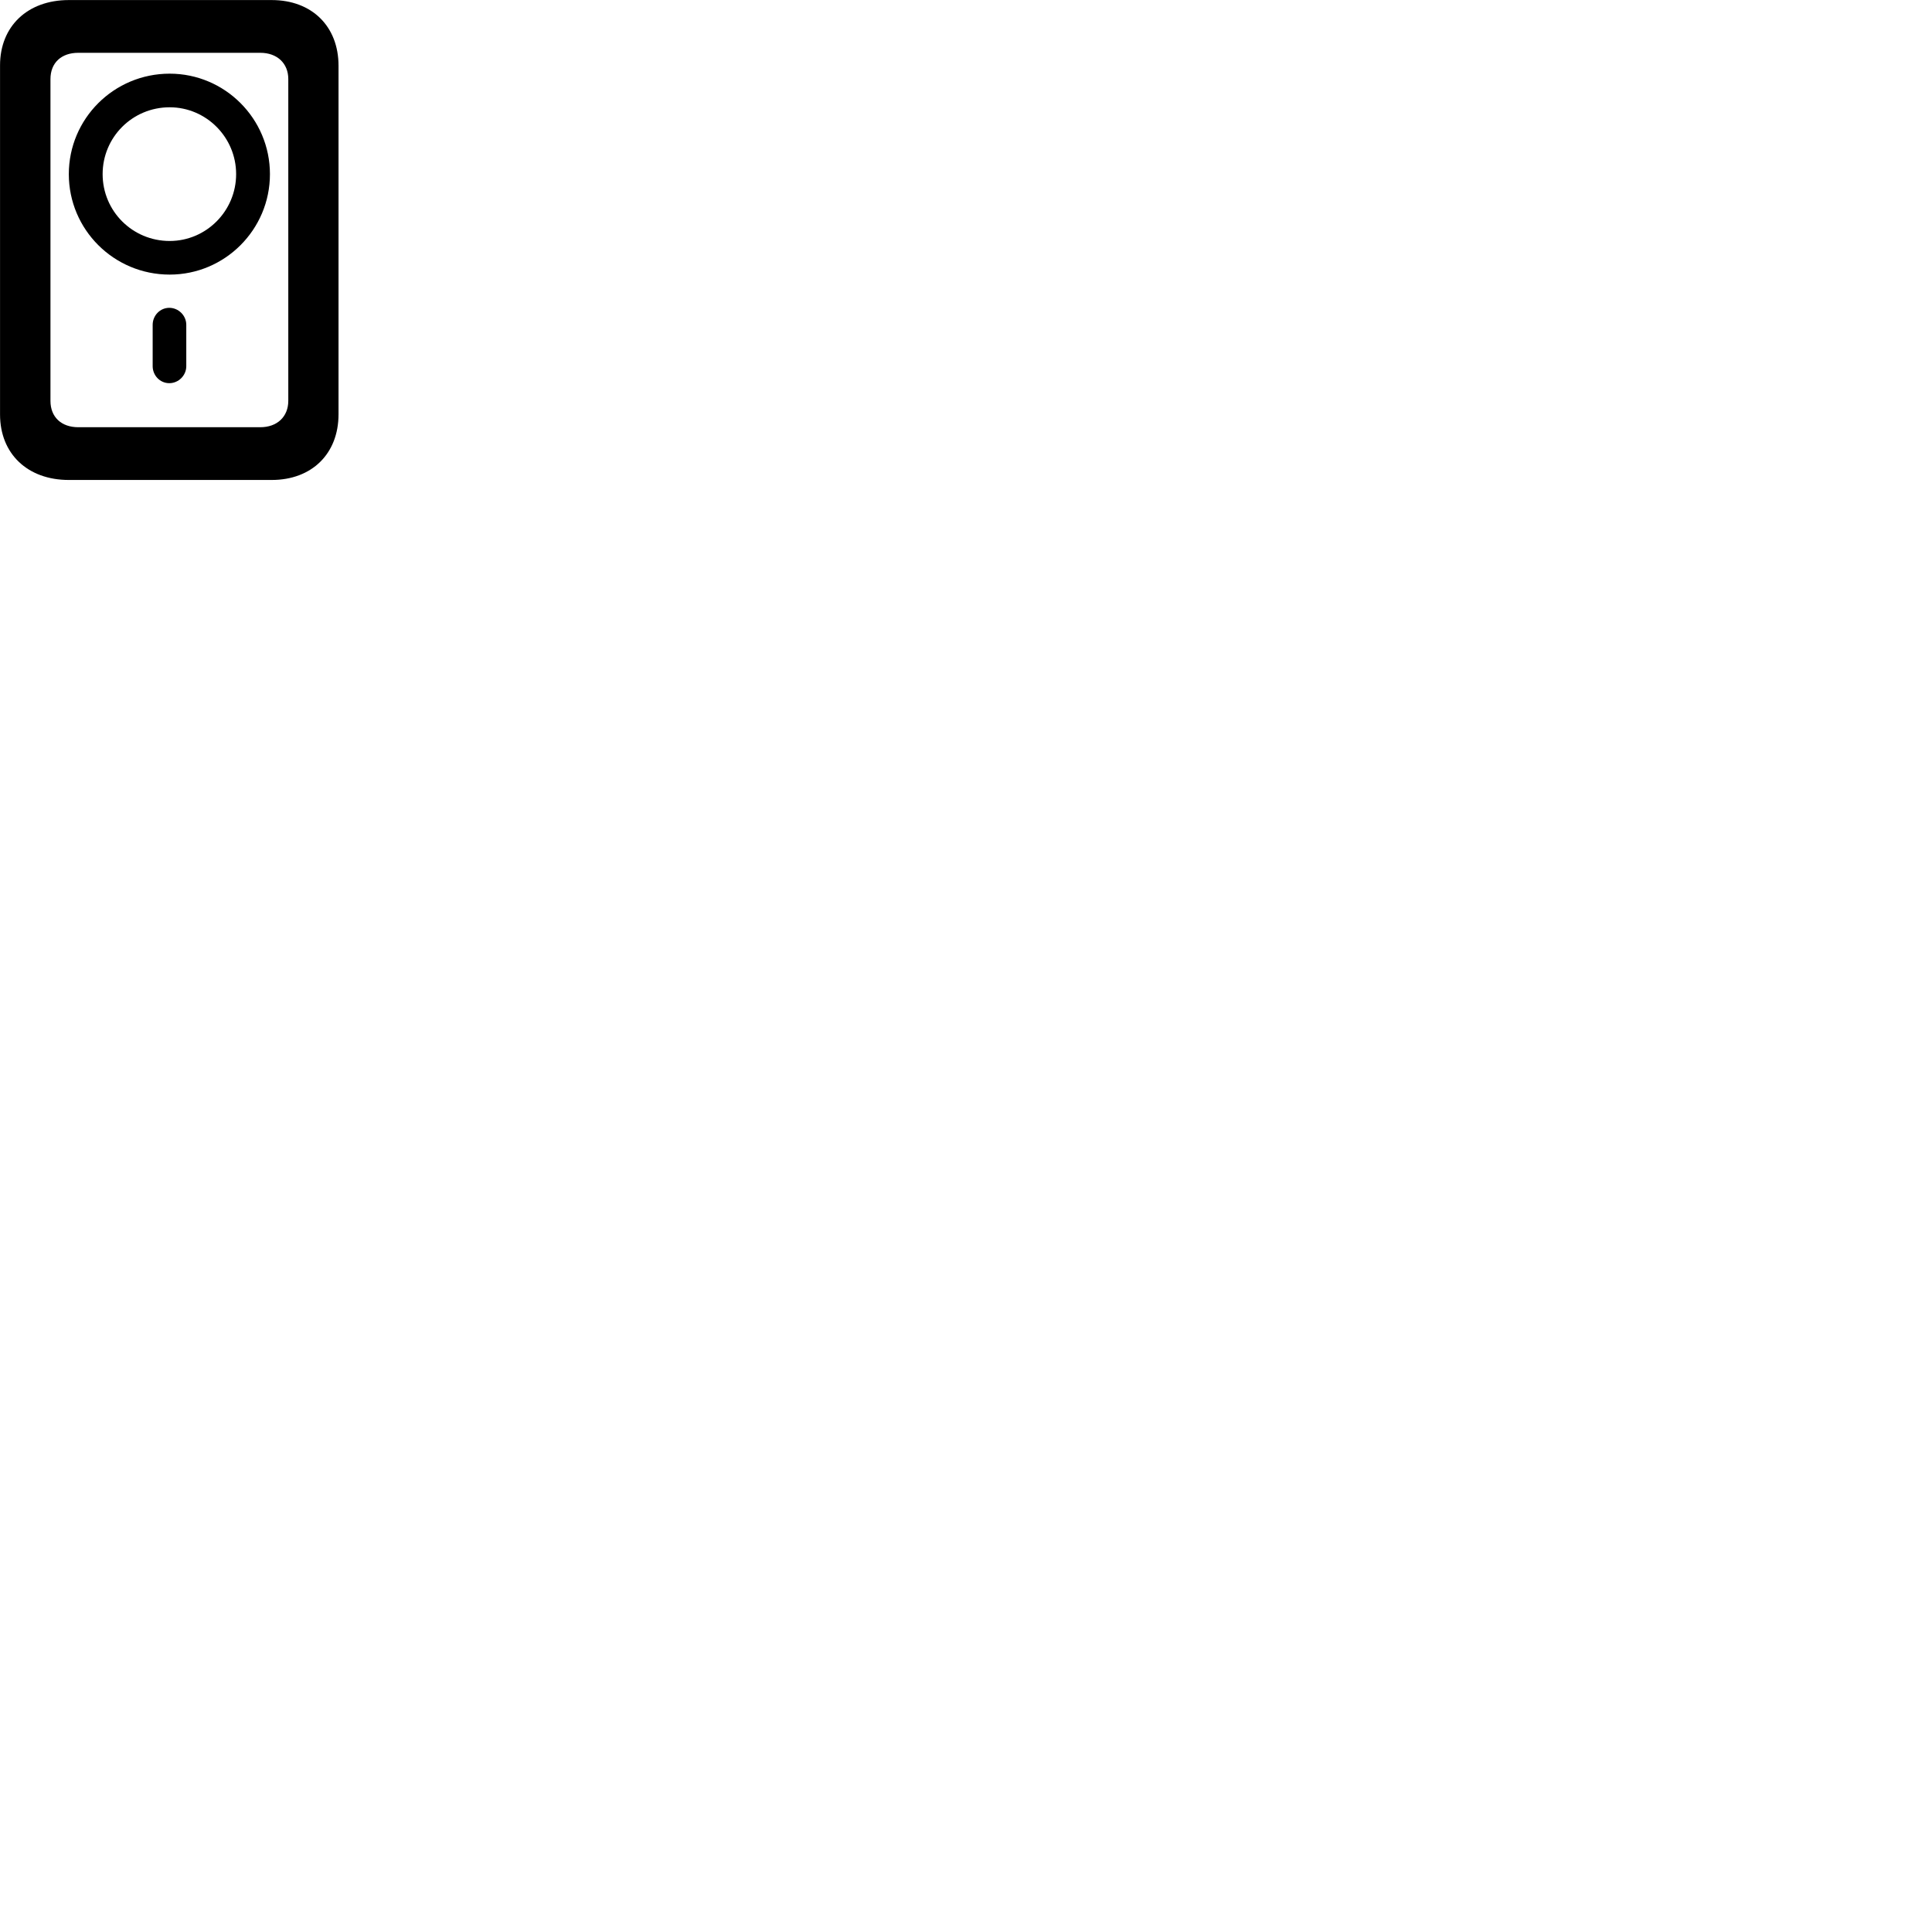
        <svg xmlns="http://www.w3.org/2000/svg" viewBox="0 0 100 100">
            <path d="M3.562 24.843H14.062C16.142 24.843 17.522 23.483 17.522 21.443V3.403C17.522 1.363 16.142 0.003 14.062 0.003H3.562C1.422 0.003 0.002 1.363 0.002 3.383V21.453C0.002 23.483 1.422 24.843 3.562 24.843ZM4.052 22.113C3.172 22.113 2.612 21.583 2.612 20.753V4.093C2.612 3.253 3.172 2.733 4.052 2.733H13.472C14.342 2.733 14.922 3.273 14.922 4.093V20.743C14.922 21.573 14.342 22.113 13.472 22.113ZM8.782 14.213C11.642 14.213 13.972 11.883 13.972 9.013C13.972 6.143 11.642 3.813 8.782 3.813C5.892 3.813 3.562 6.143 3.562 9.013C3.562 11.883 5.892 14.213 8.782 14.213ZM8.782 12.473C6.852 12.473 5.312 10.923 5.312 9.013C5.312 7.103 6.852 5.553 8.782 5.553C10.672 5.553 12.222 7.103 12.222 9.013C12.222 10.923 10.672 12.473 8.782 12.473ZM8.762 19.833C9.242 19.833 9.642 19.433 9.642 18.953V16.813C9.642 16.333 9.242 15.933 8.762 15.933C8.282 15.933 7.902 16.333 7.902 16.813V18.953C7.902 19.433 8.282 19.833 8.762 19.833Z" />
        </svg>
    